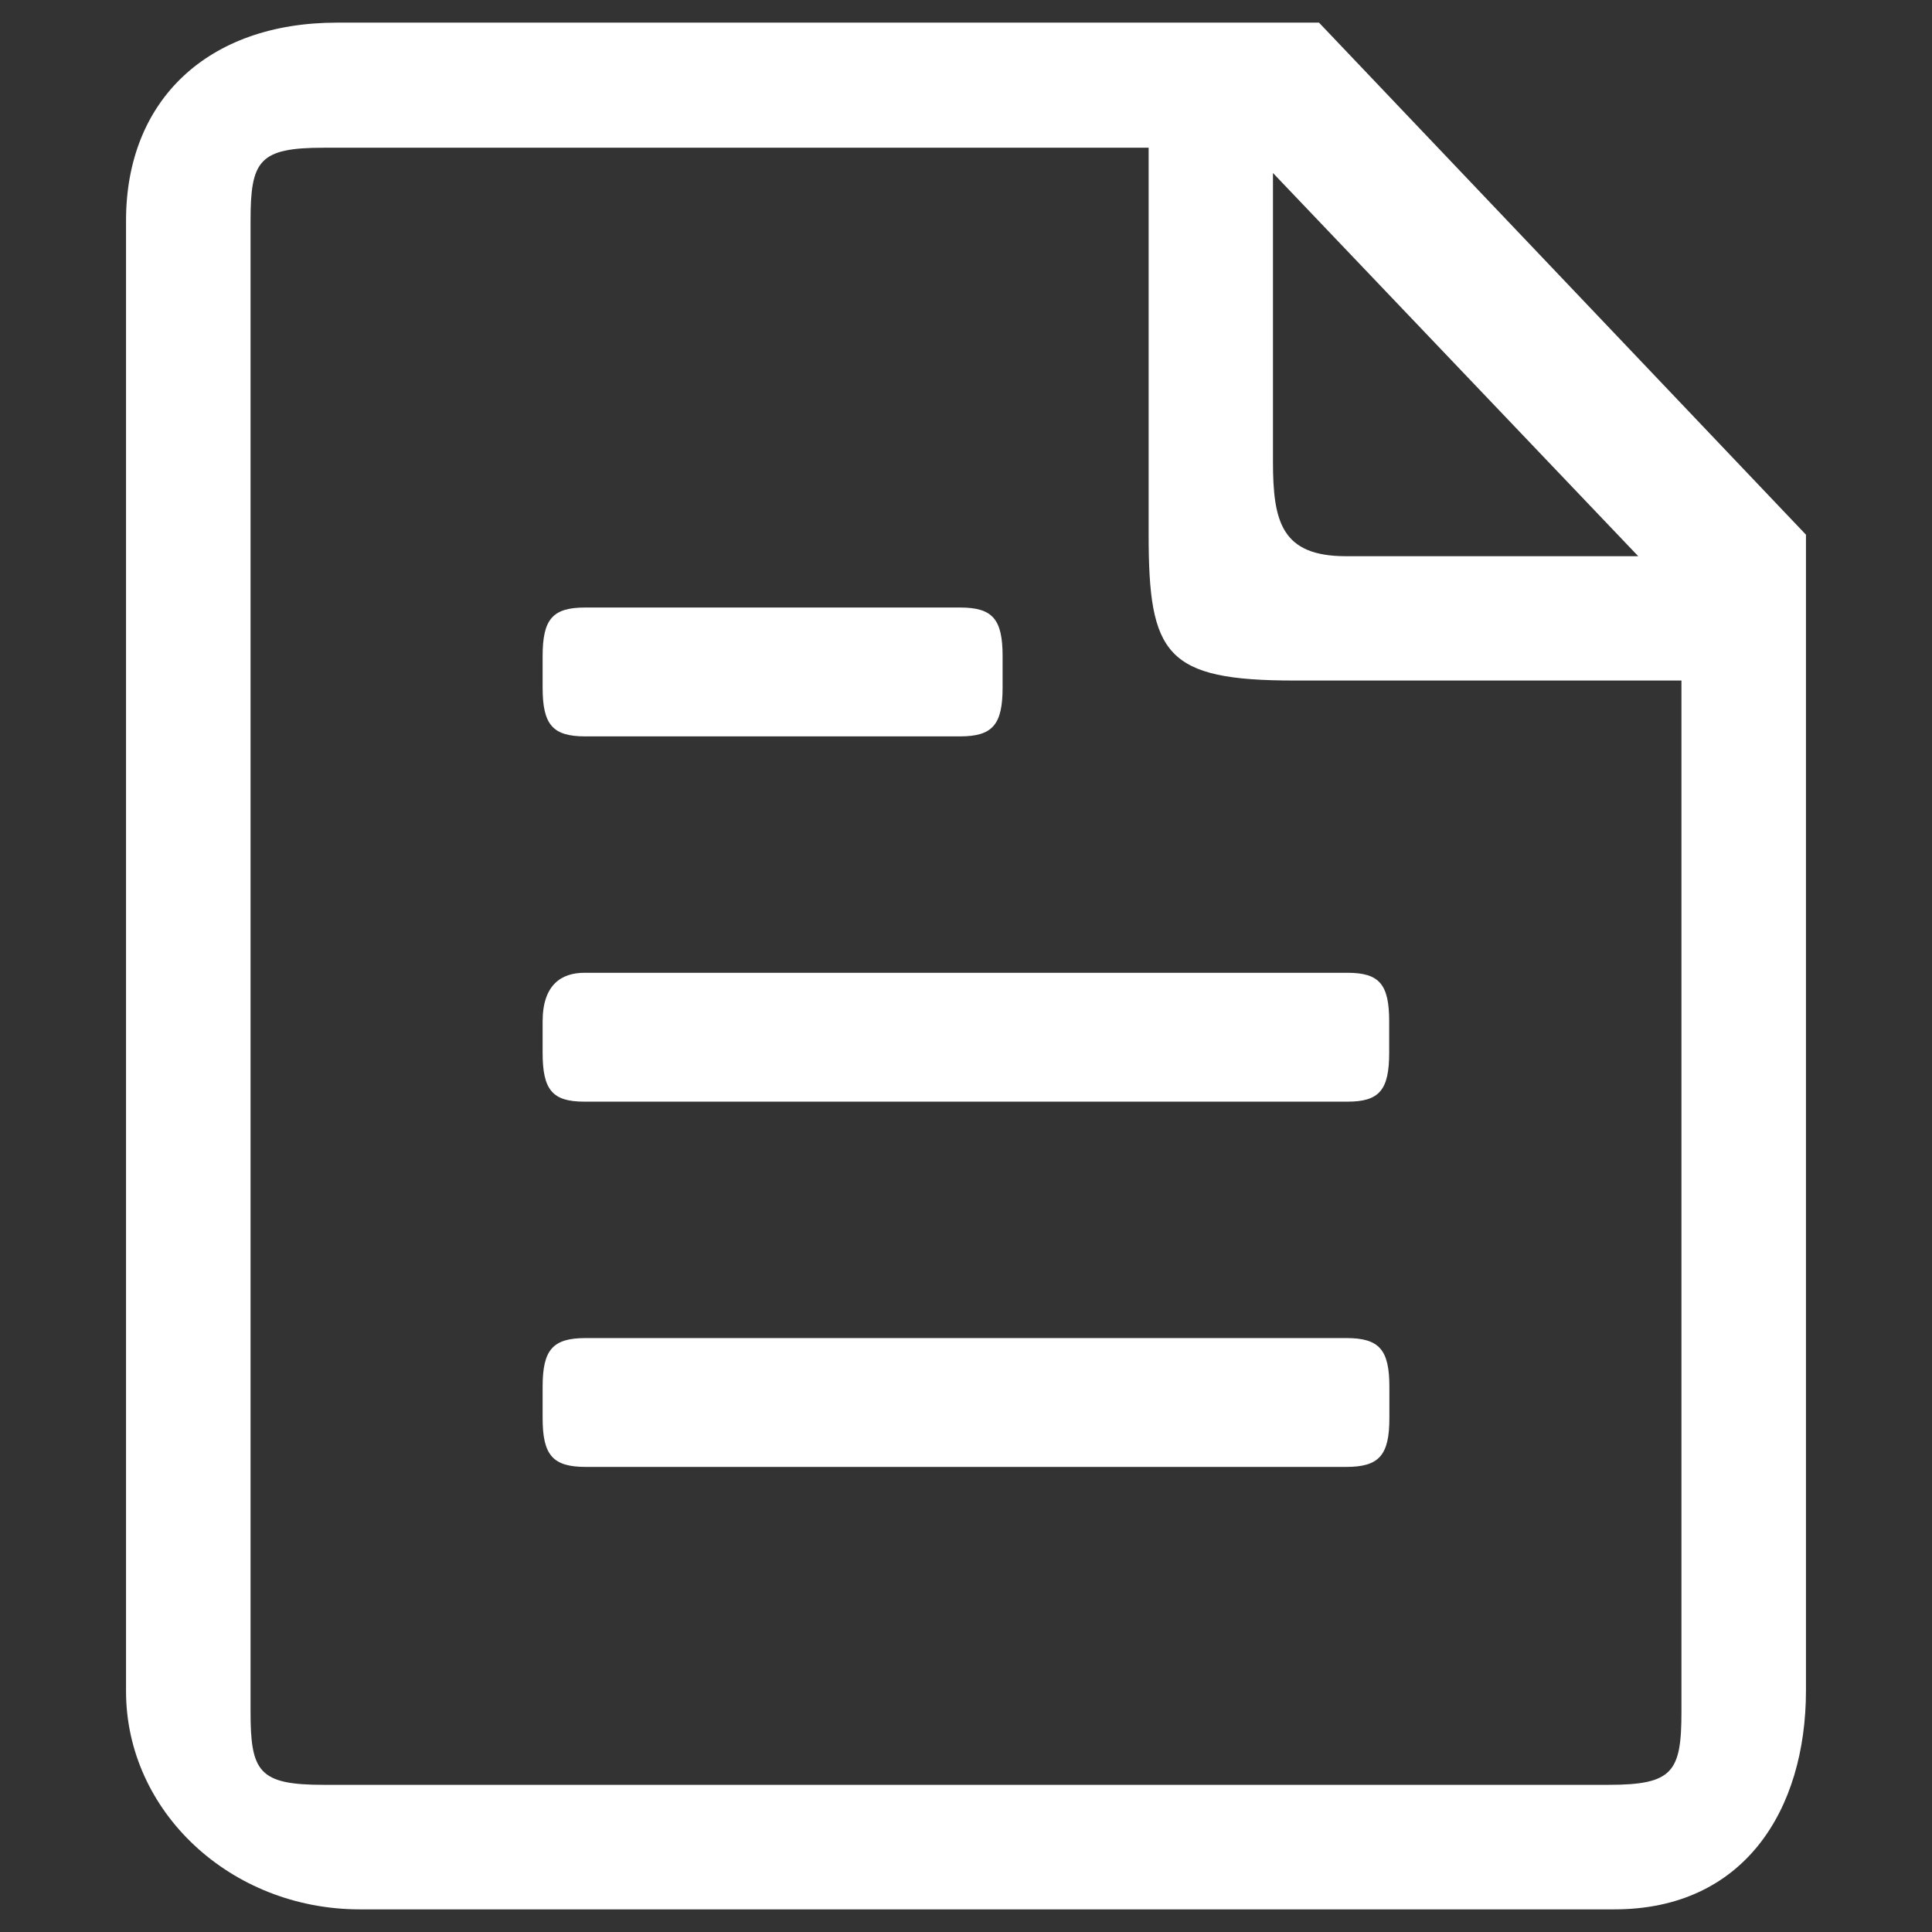 <?xml version="1.0" standalone="no"?><!DOCTYPE svg PUBLIC "-//W3C//DTD SVG 1.1//EN" "http://www.w3.org/Graphics/SVG/1.1/DTD/svg11.dtd"><svg t="1556173652945" class="icon" style="" viewBox="0 0 1024 1024" version="1.1" xmlns="http://www.w3.org/2000/svg" p-id="5483" xmlns:xlink="http://www.w3.org/1999/xlink" width="64" height="64"><rect x="0" y="0" width="1024" height="1024" fill="#333333" stroke="none"/><defs><style type="text/css"></style></defs><path d="M699.1 12H178.6C110.2 12 66.8 53 66.8 116.9v779.5c0 63.8 55.5 115.6 123.9 115.6h665c68.4 0 101.5-52.3 101.5-116.1V283.4L699.1 12z m-24.4 79.7l193.6 203.1H713.4c-34.2 0-38.7-18.3-38.7-50.2V91.7z m216.5 815.6c0 31.9-4.5 38.7-38.7 38.7h-681c-34.2 0-38.7-6.8-38.7-38.7V117c0-31.9 4.5-38.7 38.7-38.7h437.3v205c0 63.8 9 77.4 77.4 77.4h205v546.6zM713.5 709.2h-403c-17.5 0-22.9 6.1-22.9 25.8v16.6c0 19.7 5.4 25.9 22.9 25.9h403c17.5 0 22.9-6.2 22.9-25.9V735c0-19.7-5.4-25.8-22.9-25.8zM287.6 541.4V558c0 19.7 5.2 25.9 22.1 25.9h404.5c16.9 0 22.1-6.2 22.1-25.9v-16.6c0-19.7-5.2-25.8-22.1-25.8H309.7c-12 0-22.1 6.2-22.1 25.8z m22.6-151.1h198.6c17.3 0 22.6-6.2 22.6-25.9v-16.6c0-19.7-5.3-25.8-22.6-25.8H310.2c-17.3 0-22.6 6.1-22.6 25.8v16.6c0 19.7 5.3 25.9 22.6 25.9z m0 0" fill="#ffffff" p-id="5484"></path></svg>